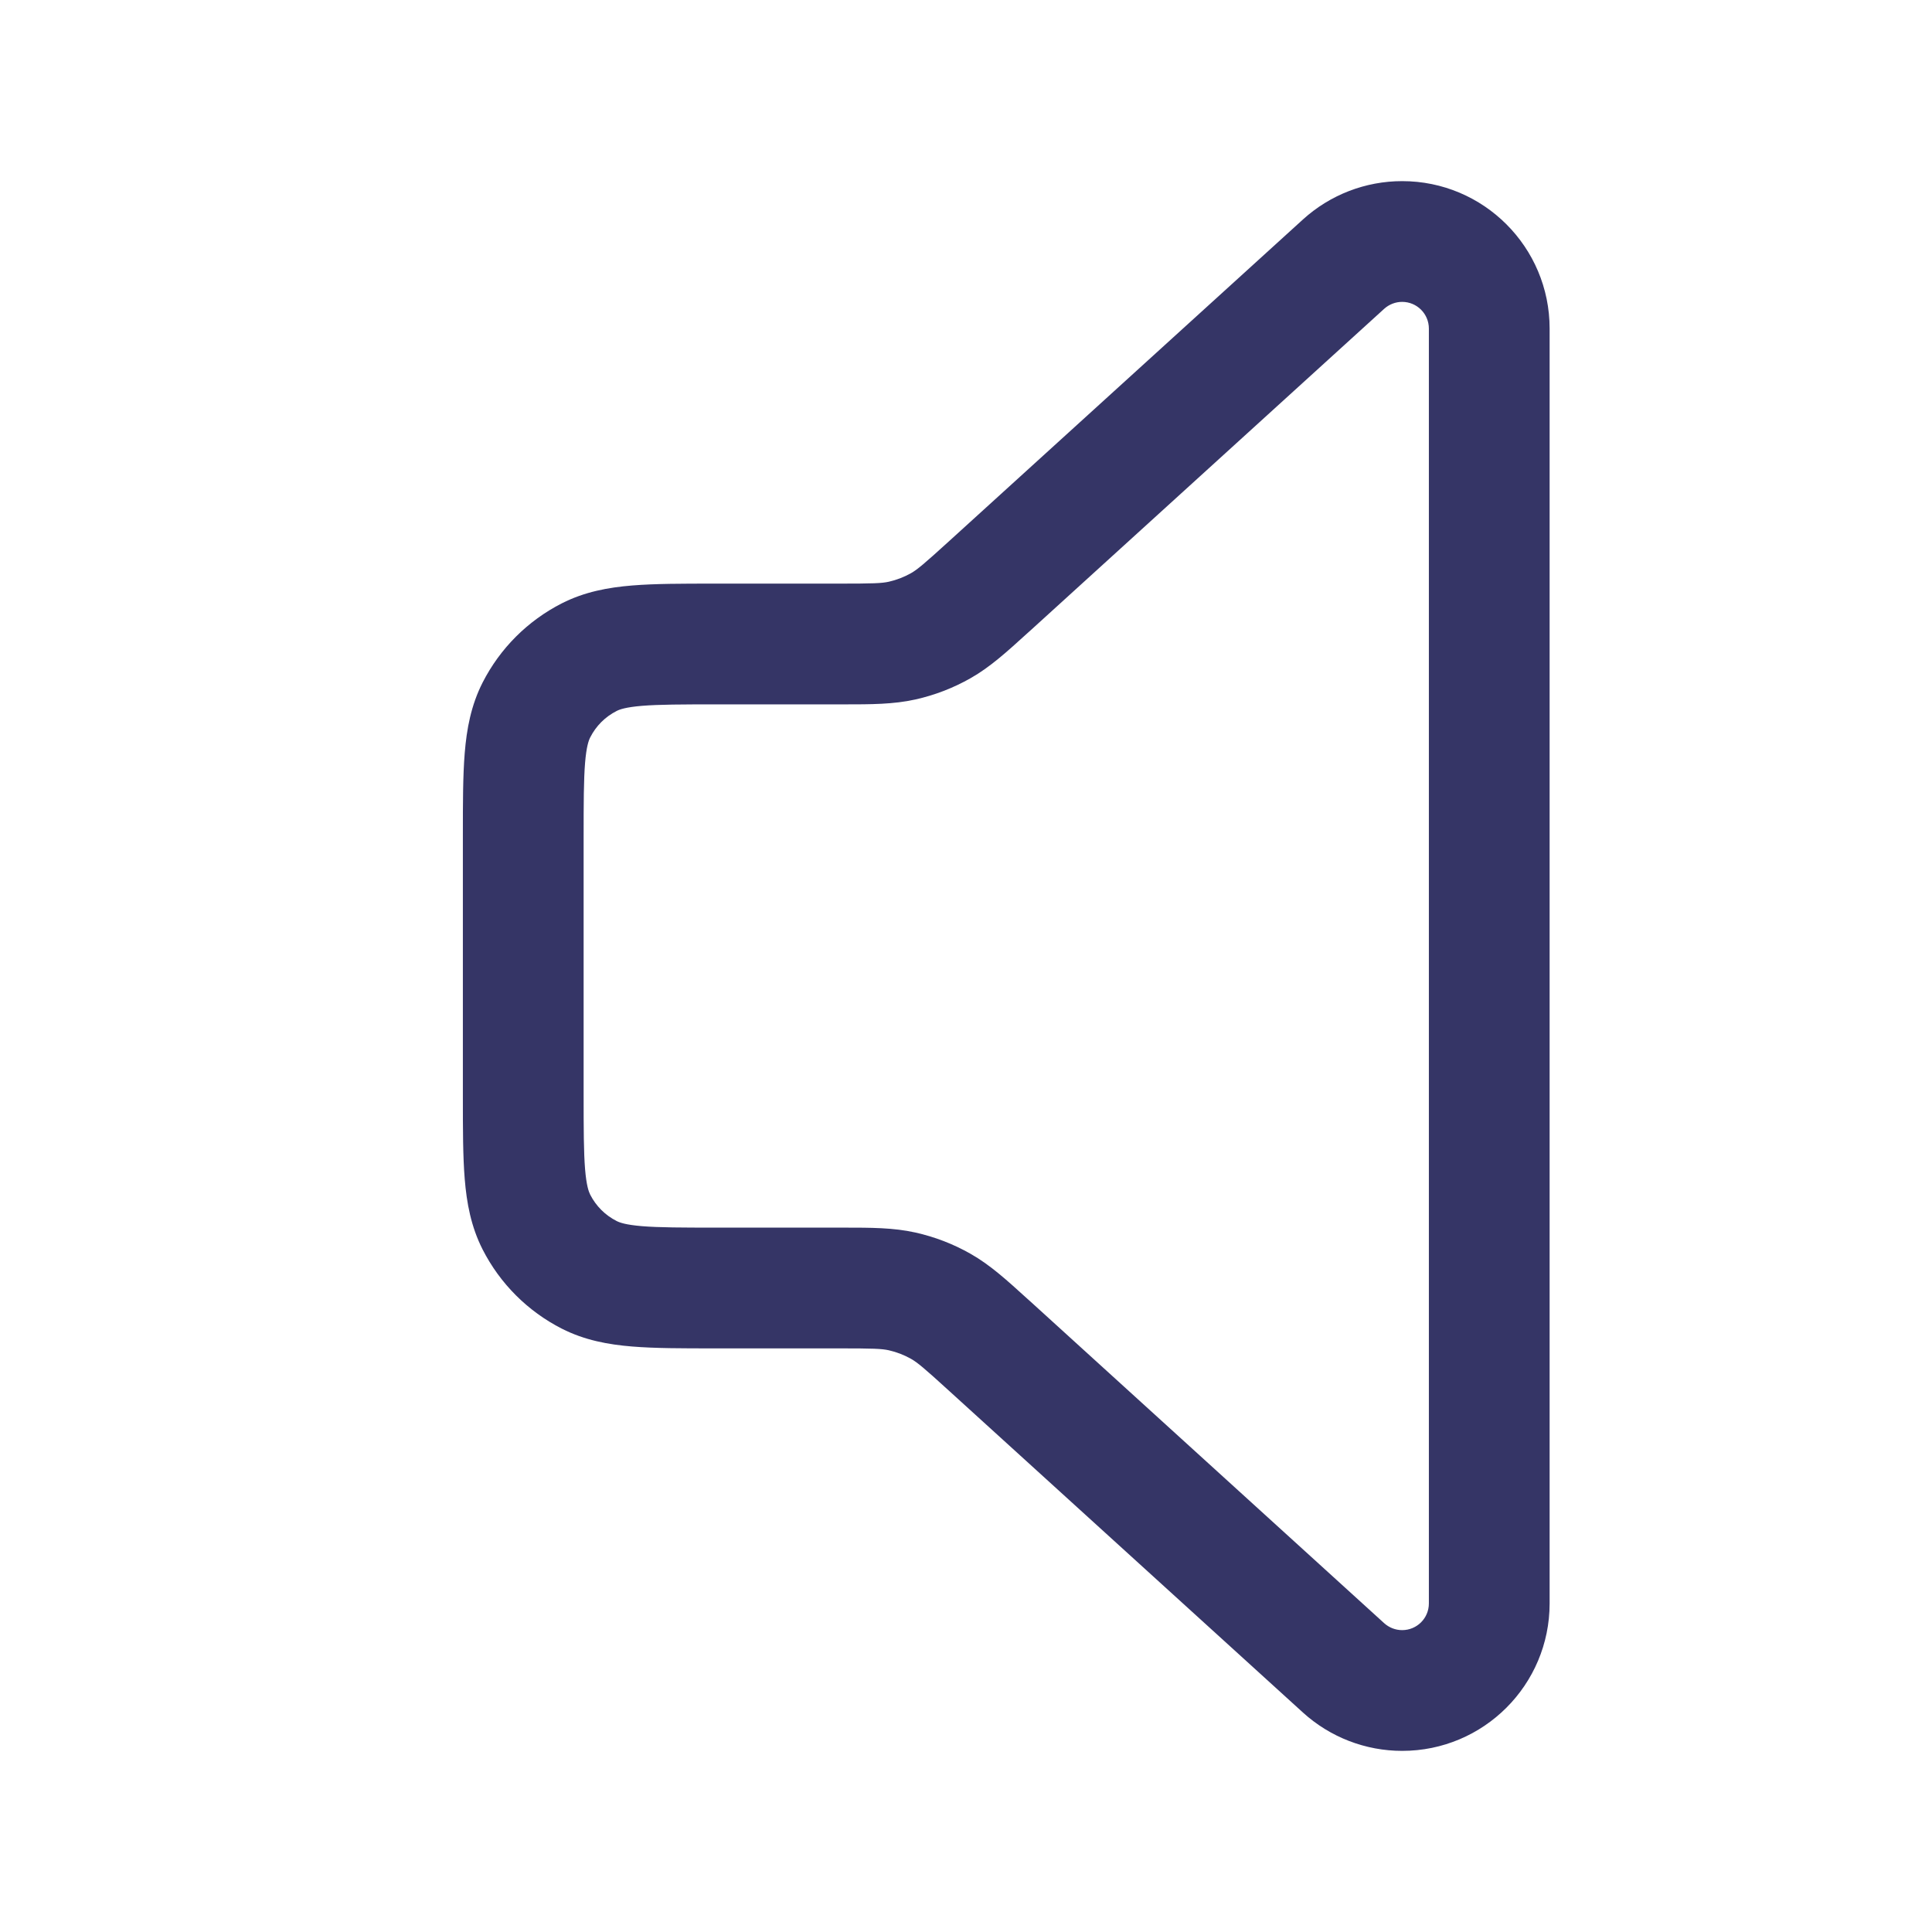 <svg width="24" height="24" viewBox="0 0 24 24" fill="none" xmlns="http://www.w3.org/2000/svg">
<path fill-rule="evenodd" clip-rule="evenodd" d="M16.186 2.726C16.523 2.42 16.962 2.25 17.418 2.25C18.43 2.25 19.25 3.07 19.25 4.082V19.918C19.25 20.93 18.43 21.75 17.418 21.75C16.962 21.75 16.523 21.58 16.186 21.274L11.796 17.283C11.476 16.991 11.397 16.926 11.317 16.88C11.232 16.832 11.139 16.796 11.043 16.774C10.953 16.754 10.851 16.75 10.418 16.75H8.871C8.476 16.75 8.135 16.75 7.854 16.727C7.557 16.703 7.262 16.649 6.979 16.505C6.555 16.289 6.211 15.945 5.995 15.521C5.851 15.238 5.797 14.943 5.773 14.646C5.75 14.365 5.75 14.024 5.75 13.629V10.371C5.75 9.976 5.75 9.635 5.773 9.354C5.797 9.057 5.851 8.762 5.995 8.479C6.211 8.055 6.555 7.711 6.979 7.495C7.262 7.351 7.557 7.297 7.854 7.273C8.135 7.25 8.476 7.25 8.871 7.25L10.418 7.25C10.851 7.25 10.953 7.246 11.043 7.226C11.139 7.204 11.232 7.168 11.317 7.12C11.397 7.074 11.476 7.008 11.796 6.717L16.186 2.726ZM17.418 3.75C17.336 3.75 17.256 3.781 17.195 3.836L12.806 7.827C12.79 7.841 12.774 7.855 12.759 7.869C12.508 8.097 12.301 8.286 12.058 8.424C11.844 8.546 11.613 8.635 11.372 8.689C11.099 8.75 10.819 8.75 10.481 8.75C10.46 8.75 10.439 8.75 10.418 8.75H8.9C8.468 8.75 8.188 8.751 7.976 8.768C7.772 8.785 7.697 8.813 7.66 8.832C7.518 8.904 7.404 9.018 7.332 9.16C7.313 9.197 7.285 9.272 7.268 9.476C7.251 9.688 7.25 9.968 7.25 10.4V13.6C7.25 14.032 7.251 14.312 7.268 14.524C7.285 14.728 7.313 14.803 7.332 14.841C7.404 14.982 7.518 15.096 7.66 15.168C7.697 15.187 7.772 15.215 7.976 15.232C8.188 15.249 8.468 15.25 8.9 15.25H10.418C10.439 15.25 10.46 15.25 10.481 15.25C10.819 15.25 11.099 15.25 11.372 15.311C11.613 15.365 11.844 15.454 12.058 15.576C12.301 15.714 12.508 15.903 12.759 16.131C12.774 16.145 12.79 16.159 12.806 16.173L17.195 20.164C17.256 20.219 17.336 20.25 17.418 20.25C17.602 20.25 17.75 20.102 17.75 19.918V4.082C17.75 3.899 17.602 3.75 17.418 3.75Z" fill="#353566"/>
</svg>
